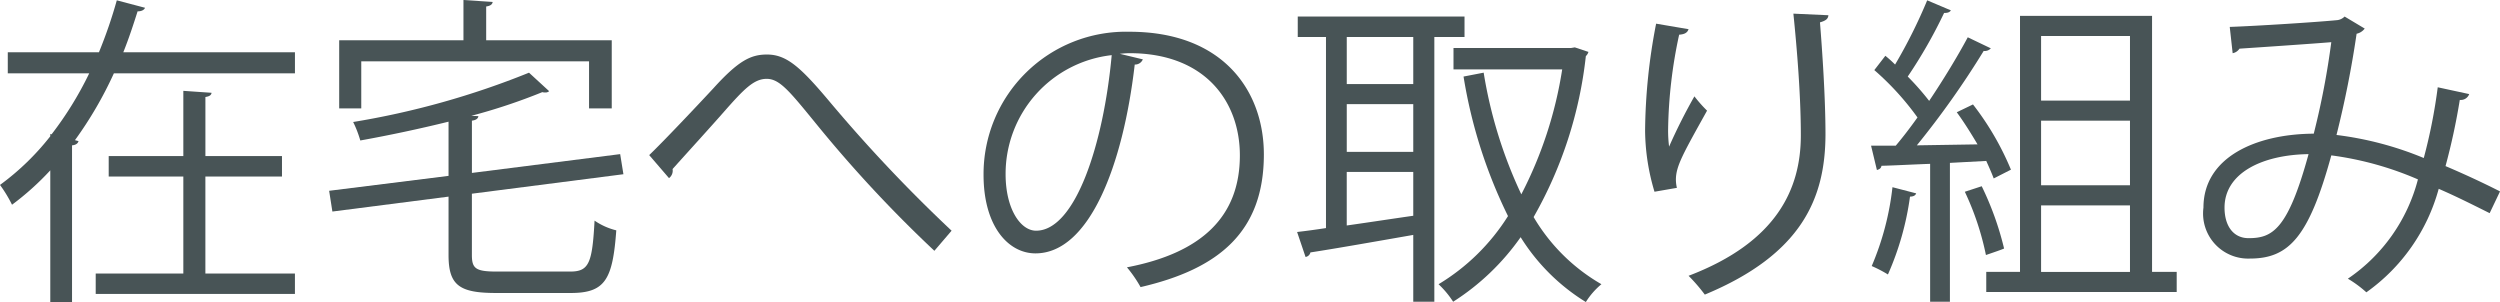 <svg xmlns="http://www.w3.org/2000/svg" viewBox="0 0 107.933 13.041"><defs><style>.cls-1{fill:#485456;}</style></defs><title>elements</title><g id="レイヤー_1" data-name="レイヤー 1"><path class="cls-1" d="M6.262.336C6.22.434,6.107.49,5.94.49c-.182.574-.379,1.177-.616,1.765h7.41v.91H4.917A16.664,16.664,0,0,1,3.236,6.051l.154.042c-.028.098-.112.168-.28.182V13.041H2.171V7.354A11.926,11.926,0,0,1,.519,8.839,5.762,5.762,0,0,0,0,7.984a11.016,11.016,0,0,0,2.171-2.101V5.785l.056.014A14.966,14.966,0,0,0,3.852,3.166H.336v-.91H4.272A20.225,20.225,0,0,0,5.043.014ZM8.867,7.62v4.189h3.866v.882H4.132v-.882H7.915V7.62H4.693V6.738H7.915V3.922l1.219.084c-.014.098-.084.154-.266.182V6.738h3.306V7.62Z"/><path class="cls-1" d="M20.373,11.01c0,.588.168.714,1.079.714h3.166c.812,0,.953-.364,1.051-2.199a2.837,2.837,0,0,0,.938.42c-.154,2.115-.476,2.704-1.961,2.704H21.41c-1.583,0-2.045-.336-2.045-1.639V8.489l-5.015.644-.14-.896,5.155-.644V5.253c-1.246.308-2.563.588-3.81.812a4.714,4.714,0,0,0-.308-.798,35.549,35.549,0,0,0,7.592-2.129l.869.798a.223.223,0,0,1-.168.056.385.385,0,0,1-.127-.014,25.101,25.101,0,0,1-3.067,1.022l.308.014c-.014.098-.084.168-.28.196V7.466l6.401-.812.14.868-6.542.841ZM15.597,2.647V4.679h-.953V1.737h5.365V0L21.27.084c-.014.098-.084.168-.28.196V1.737h5.421V4.679h-.98V2.647Z"/><path class="cls-1" d="M28.028,6.696c.588-.561,2.031-2.087,2.773-2.886,1.079-1.19,1.611-1.456,2.311-1.456.841,0,1.443.532,2.69,2.017a65.082,65.082,0,0,0,5.281,5.589l-.743.868a55.94,55.94,0,0,1-5.042-5.407c-1.191-1.457-1.625-2.017-2.199-2.017-.56,0-.995.462-1.849,1.429-.476.546-1.611,1.793-2.213,2.465a.4.4,0,0,1-.154.392Z"/><path class="cls-1" d="M49.34,2.563a.363.363,0,0,1-.35.224c-.504,4.356-1.961,8.152-4.286,8.152-1.177,0-2.241-1.177-2.241-3.39a6.146,6.146,0,0,1,6.303-6.178c4.048,0,5.799,2.563,5.799,5.295,0,3.334-1.933,4.945-5.323,5.729a5.488,5.488,0,0,0-.588-.854c3.222-.617,4.875-2.186,4.875-4.833,0-2.311-1.485-4.412-4.763-4.412a3.918,3.918,0,0,0-.42.028Zm-1.345-.182a5.156,5.156,0,0,0-4.58,5.141c0,1.499.644,2.438,1.316,2.438C46.427,9.959,47.645,6.219,47.996,2.381Z"/><path class="cls-1" d="M63.228,1.597H61.925v11.43h-.91V10.142c-1.681.294-3.348.588-4.44.756a.254.254,0,0,1-.21.196L56,10.016c.364-.042.785-.098,1.247-.169v-8.25H56.028V.714h7.2ZM61.015,3.628V1.597H58.144V3.628Zm0,2.928V4.497H58.144v2.059Zm-2.872.868V9.735c.896-.126,1.891-.28,2.872-.42V7.424Zm9.847-5.379.588.196a.405.405,0,0,1-.112.182,17.955,17.955,0,0,1-2.255,6.948,8.056,8.056,0,0,0,2.927,2.899,3.211,3.211,0,0,0-.672.77A8.679,8.679,0,0,1,65.651,10.24a10.339,10.339,0,0,1-2.914,2.787,4.025,4.025,0,0,0-.63-.756A9.059,9.059,0,0,0,65.105,9.329a21.303,21.303,0,0,1-1.919-6.024l.869-.168a19.579,19.579,0,0,0,1.625,5.253,17.542,17.542,0,0,0,1.765-5.393H62.752V2.073h5.071Z"/><path class="cls-1" d="M71.43,8.278a9.387,9.387,0,0,1-.406-2.633A24.962,24.962,0,0,1,71.5,1.022l1.4.238c-.056.182-.224.224-.406.238a20.487,20.487,0,0,0-.476,4.076,5.556,5.556,0,0,0,.042.756A23.996,23.996,0,0,1,73.153,4.16a5.941,5.941,0,0,0,.546.617C72.663,6.64,72.354,7.172,72.354,7.76a1.574,1.574,0,0,0,.043.35ZM78.938.658c-.014.168-.127.238-.364.308.098,1.219.238,3.25.238,4.861-.014,2.704-.994,5.141-5.21,6.892a7.466,7.466,0,0,0-.701-.812c3.824-1.456,4.847-3.768,4.847-6.065,0-1.723-.168-3.754-.322-5.253Z"/><path class="cls-1" d="M86.075,7.704c-.084-.224-.196-.476-.322-.756l-1.569.084v5.995H83.33V7.074c-.799.028-1.527.07-2.102.084-.014.112-.098.154-.196.182L80.78,6.29h1.065c.308-.364.63-.785.939-1.219A11.892,11.892,0,0,0,80.92,3.026l.477-.617a5.139,5.139,0,0,1,.42.378A22.205,22.205,0,0,0,83.203.014l1.023.434c-.056.084-.14.112-.294.112a20.846,20.846,0,0,1-1.569,2.745,11.327,11.327,0,0,1,.925,1.051c.63-.939,1.232-1.933,1.667-2.746l.995.477a.353.353,0,0,1-.308.112,37.71,37.71,0,0,1-2.886,4.076l2.62-.042c-.28-.476-.588-.966-.896-1.387l.7-.337a12.21,12.21,0,0,1,1.639,2.816Zm-3.348.644c-.028.084-.112.14-.266.14a12.407,12.407,0,0,1-.953,3.362,5.461,5.461,0,0,0-.7-.364,12.062,12.062,0,0,0,.896-3.404Zm2.83-.308a13.068,13.068,0,0,1,.966,2.69c-.168.07-.336.126-.784.28a12.008,12.008,0,0,0-.911-2.731Zm7.354,3.698h1.064v.869H85.753v-.869H87.21V.686h5.701ZM91.958,1.555H88.12V4.342H91.958Zm0,6.444V5.211H88.12V7.998ZM88.12,8.867v2.872H91.958V8.867Z"/><path class="cls-1" d="M106.603,4.062a.386.386,0,0,1-.406.252,27.871,27.871,0,0,1-.616,2.857c.756.322,1.555.687,2.353,1.093l-.448.939c-.756-.378-1.485-.743-2.199-1.051a8.08,8.08,0,0,1-3.124,4.468,4.917,4.917,0,0,0-.798-.588,7.43,7.43,0,0,0,3.025-4.287,13.976,13.976,0,0,0-3.74-1.037c-.967,3.53-1.835,4.455-3.516,4.455A1.946,1.946,0,0,1,95.13,8.965c0-2.171,2.255-3.18,4.762-3.194a33.692,33.692,0,0,0,.757-3.95c-.659.056-2.9.21-3.964.28a.447.447,0,0,1-.294.196l-.126-1.135c1.205-.042,3.81-.21,4.651-.294a.539.539,0,0,0,.308-.154l.868.519a.591.591,0,0,1-.35.224,43.803,43.803,0,0,1-.868,4.37,14.382,14.382,0,0,1,3.768.995,23.093,23.093,0,0,0,.603-3.054ZM99.668,6.654c-2.017.028-3.628.826-3.628,2.311,0,.785.379,1.317,1.037,1.317C98.1,10.282,98.772,9.931,99.668,6.654Z"/></g></svg>